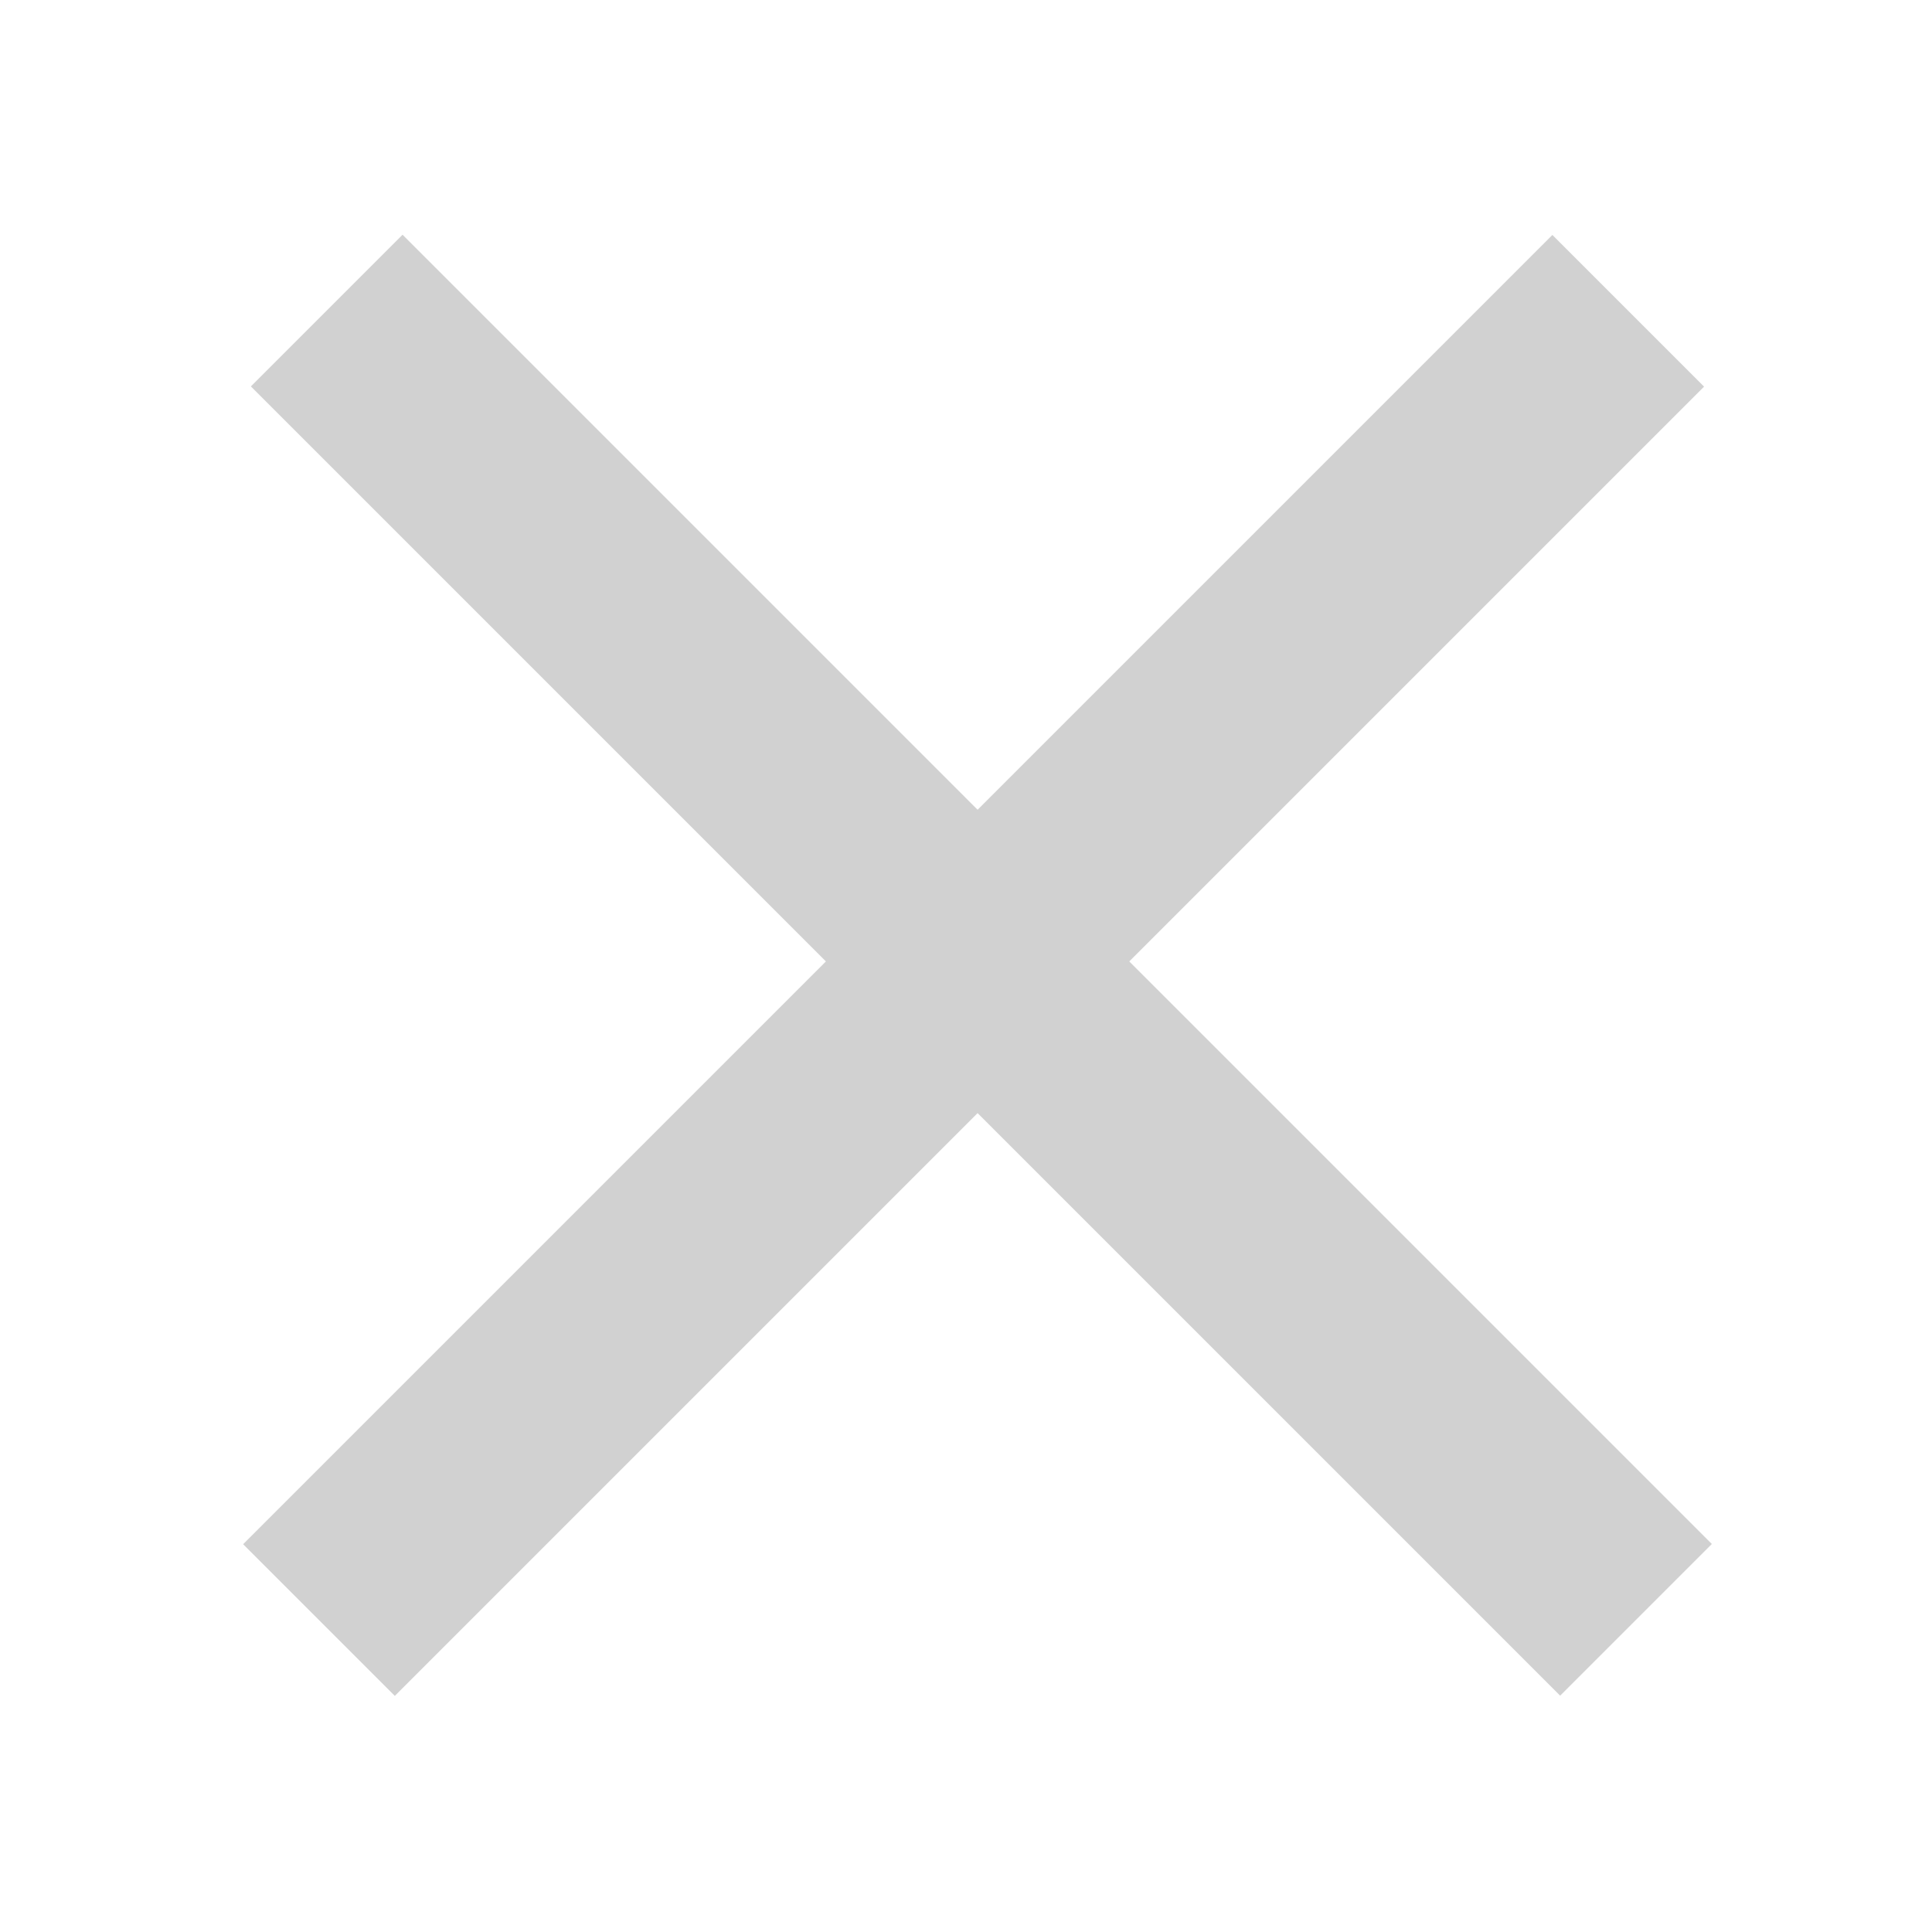 <?xml version="1.0" encoding="utf-8"?>
<!-- Generator: Adobe Illustrator 15.0.0, SVG Export Plug-In  -->
<!DOCTYPE svg PUBLIC "-//W3C//DTD SVG 1.1//EN" "http://www.w3.org/Graphics/SVG/1.1/DTD/svg11.dtd">
<svg version="1.1"
	 xmlns="http://www.w3.org/2000/svg" xmlns:xlink="http://www.w3.org/1999/xlink" xmlns:a="http://ns.adobe.com/AdobeSVGViewerExtensions/3.0/"
	 x="0px" y="0px" width="250px" height="250px" viewBox="7.558 5.132 250 250" enable-background="new 7.558 5.132 250 250"
	 xml:space="preserve">
<defs>
</defs>
<rect x="120.694" y="10.213" transform="matrix(0.707 -0.707 0.707 0.707 -52.528 133.243)" fill="#D1D1D1" width="27.761" height="239.63"/>
<rect x="119.661" y="10.213" transform="matrix(-0.707 -0.707 0.707 -0.707 136.025 316.4)" fill="#D1D1D1" width="27.761" height="239.63"/>
</svg>
